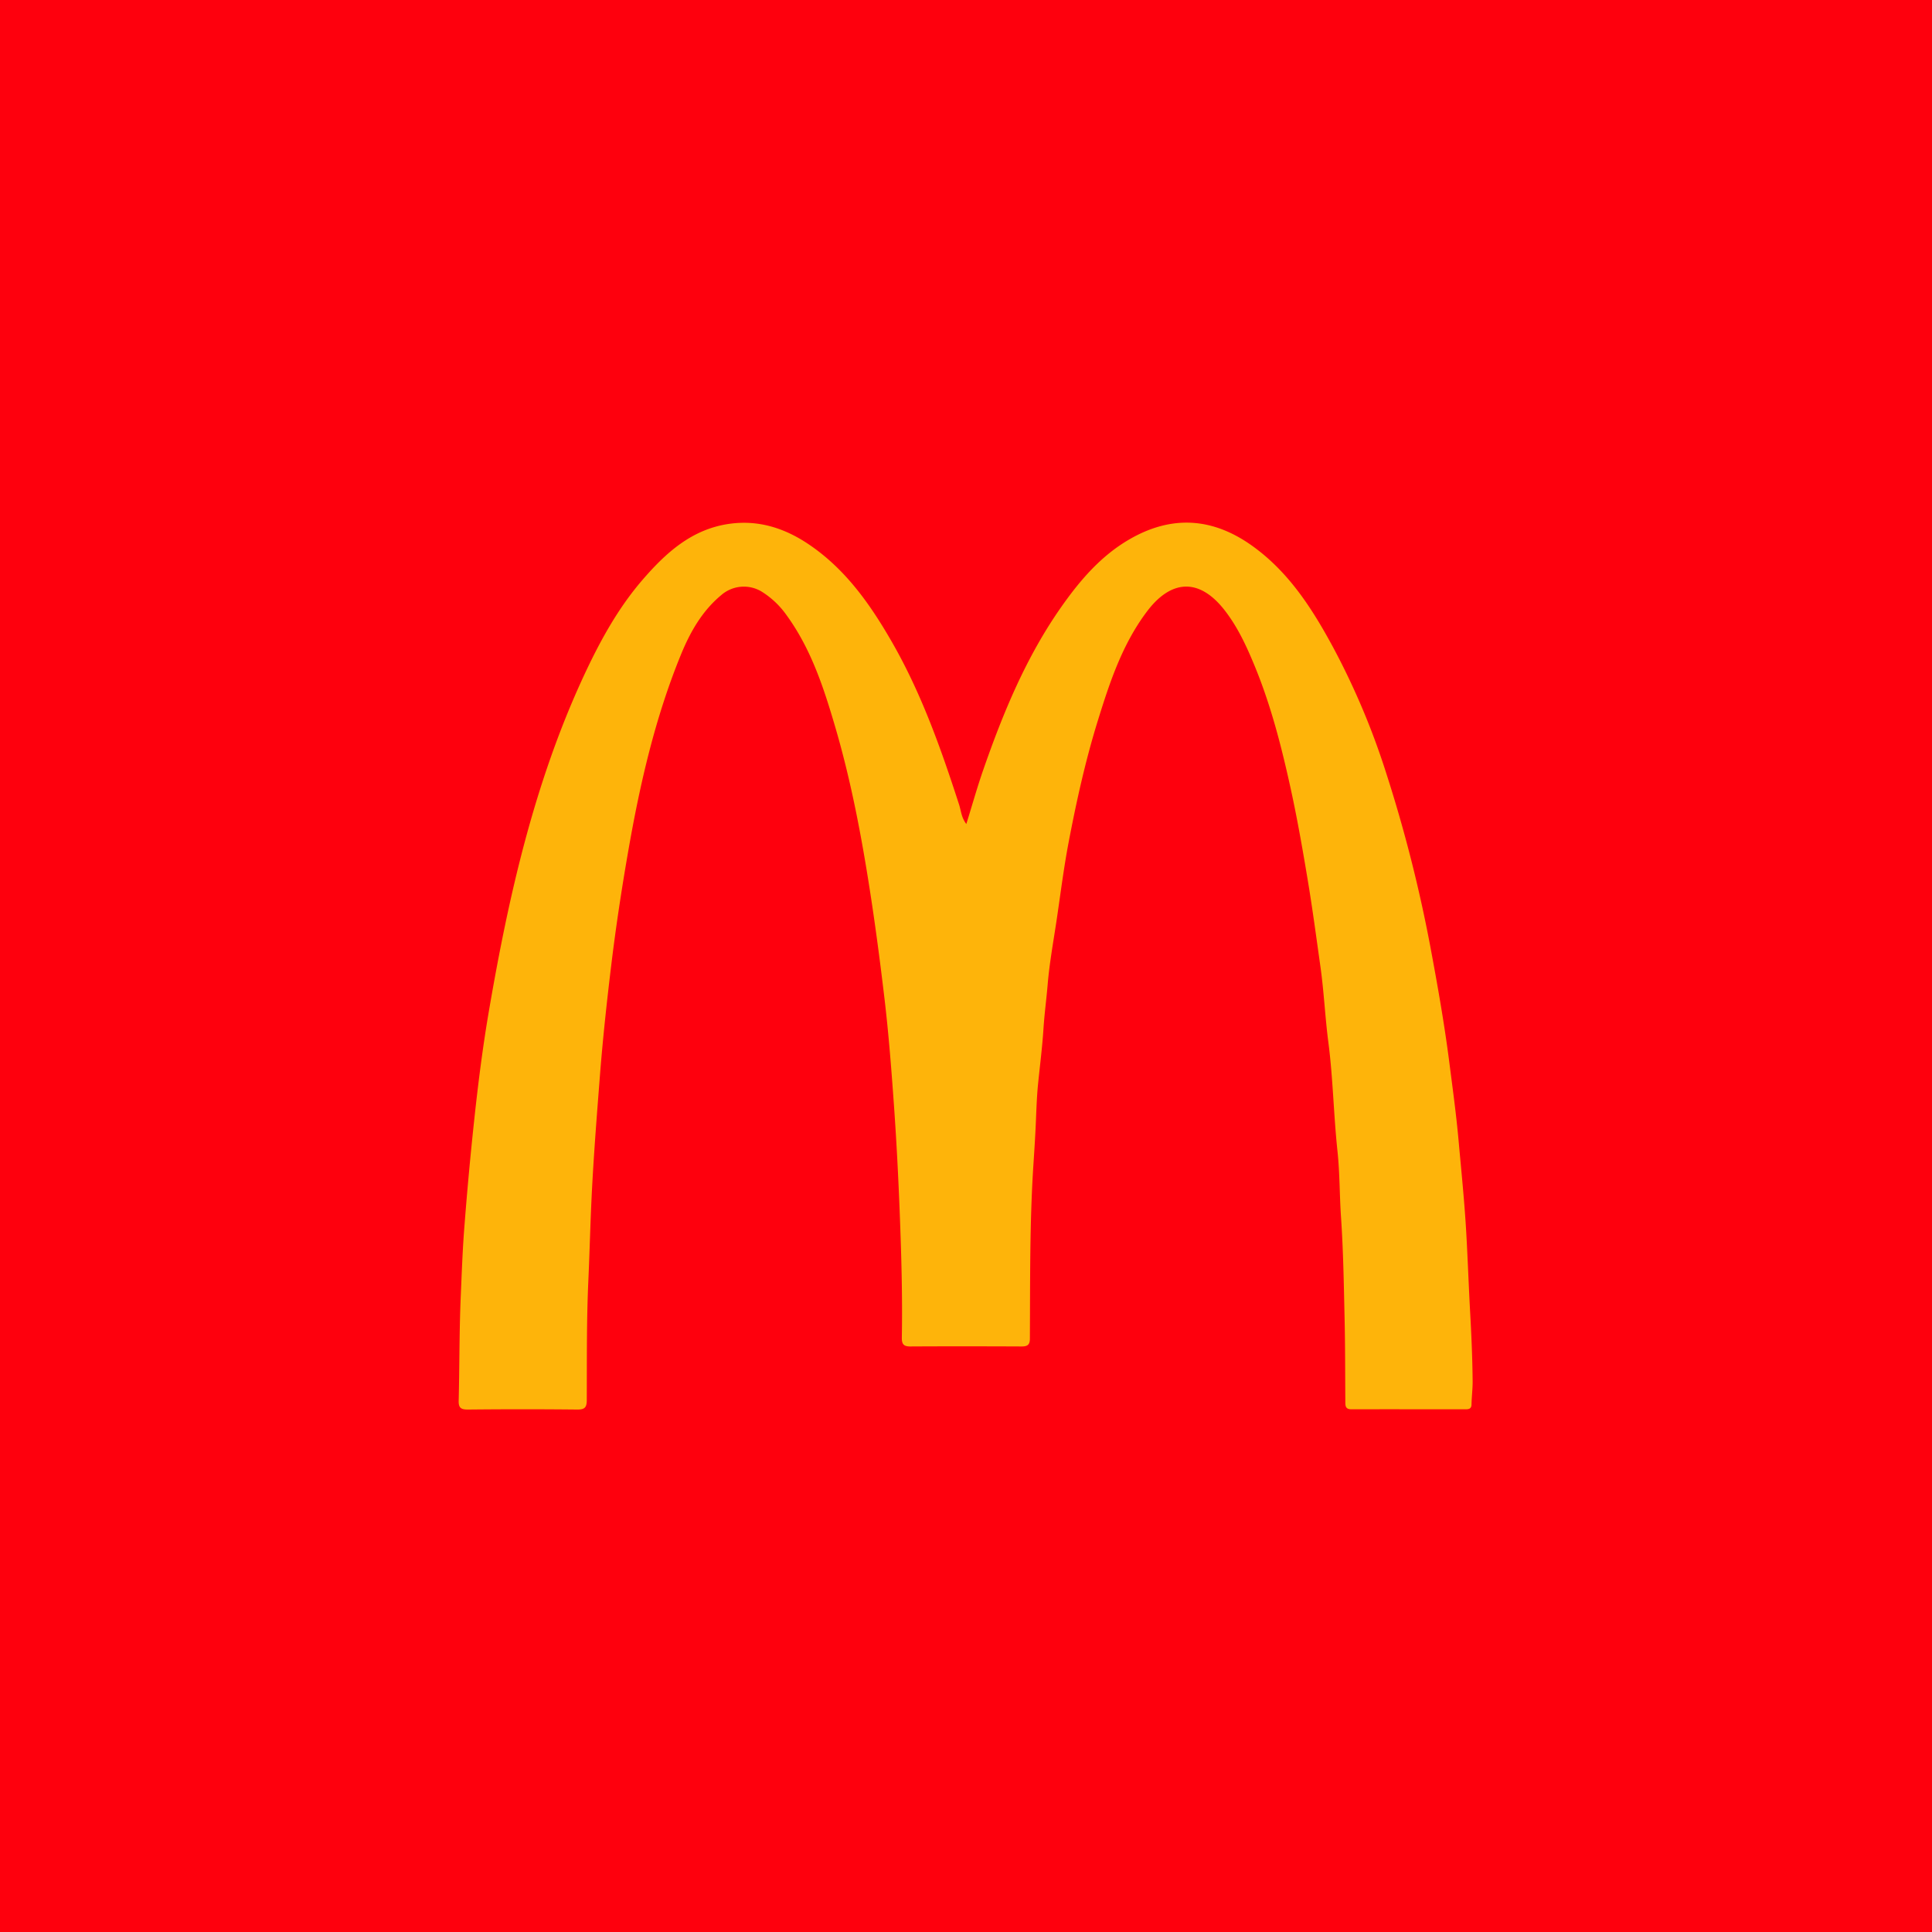 <svg id="Layer_1" data-name="Layer 1" xmlns="http://www.w3.org/2000/svg" viewBox="0 0 1024 1024"><defs><style>.cls-1{fill:#fe000d;}.cls-2{fill:#feb40a;}</style></defs><rect class="cls-1" width="1024" height="1024"/><path class="cls-2" d="M512.17,436.75c3.11-10,5.73-19.37,8.91-28.53,10.57-30.41,22.81-60.05,41.47-86.6,9.91-14.09,21-27.06,36.14-35.8,22.33-12.91,44-11.52,64.95,3.44,19.5,13.93,32,33.55,43.11,54.15a393.1,393.1,0,0,1,28,66.46,756.54,756.54,0,0,1,23.33,91.73c3.78,20.2,7.36,40.41,10,60.8,1.79,14,3.73,28,5,42.13,1.47,16.28,3.14,32.52,4.07,48.85.78,13.72,1.26,27.45,2,41.15.71,12.61,1.27,25.21,1.38,37.83,0,4-.51,7.92-.59,11.89,0,2.32-1.24,2.71-3.17,2.71-20.16,0-40.32-.06-60.48,0-3.34,0-3.22-2-3.24-4.24-.1-14.82-.06-29.65-.4-44.48-.4-17.75-.68-35.53-1.89-53.24-.79-11.59-.63-23.22-1.86-34.77-2.06-19.25-2.35-38.64-4.85-57.86-1.73-13.24-2.31-26.62-4.17-39.83-2.16-15.3-4.18-30.62-6.72-45.88-2.75-16.55-5.63-33.07-9.24-49.45-4.82-21.9-10.39-43.61-19-64.43-4.29-10.41-9-20.61-16-29.54-13.9-17.64-28.74-15.45-41,.85-13.07,17.32-19.76,37.56-26.09,58-6.53,21.09-11.29,42.61-15.42,64.25-2.58,13.55-4.29,27.27-6.32,40.93-1.72,11.54-3.85,23.06-4.82,34.67-.65,7.73-1.7,15.41-2.2,23.15-.63,9.88-1.9,19.71-2.89,29.57-.54,5.43-.77,10.92-1,16.32-.31,8.79-.88,17.58-1.45,26.32-2,30.71-1.7,61.43-1.87,92.16,0,3.43-1.39,4.2-4.46,4.19-19.66-.08-39.32-.11-59,0-3.64,0-4.46-1.44-4.41-4.75.39-22.15-.27-44.3-1.13-66.43-.73-18.69-1.69-37.38-3-56-1.36-19.14-2.82-38.29-5.08-57.34-2.23-18.79-4.68-37.57-7.58-56.29-4.56-29.47-10.08-58.72-18.45-87.31-6.07-20.74-12.77-41.39-25.71-59.26a45.72,45.72,0,0,0-13.56-12.84,18.26,18.26,0,0,0-21.22,2c-10.1,8.39-16.38,19.47-21.24,31.27C347.27,380.22,339.21,415.36,333,451c-3.52,20.18-6.59,40.41-9.05,60.75-2.36,19.52-4.47,39-6,58.66s-3.08,39.29-4.13,59c-.88,16.58-1.25,33.16-2,49.74-.94,20.95-.73,41.9-.82,62.85,0,3.88-1,5.13-5,5.09q-29-.3-58,0c-3.62,0-5-.83-4.89-4.69.46-18.31.3-36.64,1.08-54.93.56-12.93,1-25.9,2.06-38.79q2.1-27.12,5-54.21c2.14-20.06,4.67-40.09,8.1-59.92C269.72,474.33,283.23,415,309,359.13c8.54-18.46,18.22-36.37,31.54-51.79,12.23-14.16,25.95-26.78,45.75-29.66,15.92-2.32,30.06,2.39,42.93,11.22,19,13,31.89,31.24,43.21,50.84,15.77,27.3,26.22,56.78,35.87,86.61C509.39,429.6,509.46,433.19,512.17,436.75Z" transform="translate(0 0)"/></svg>